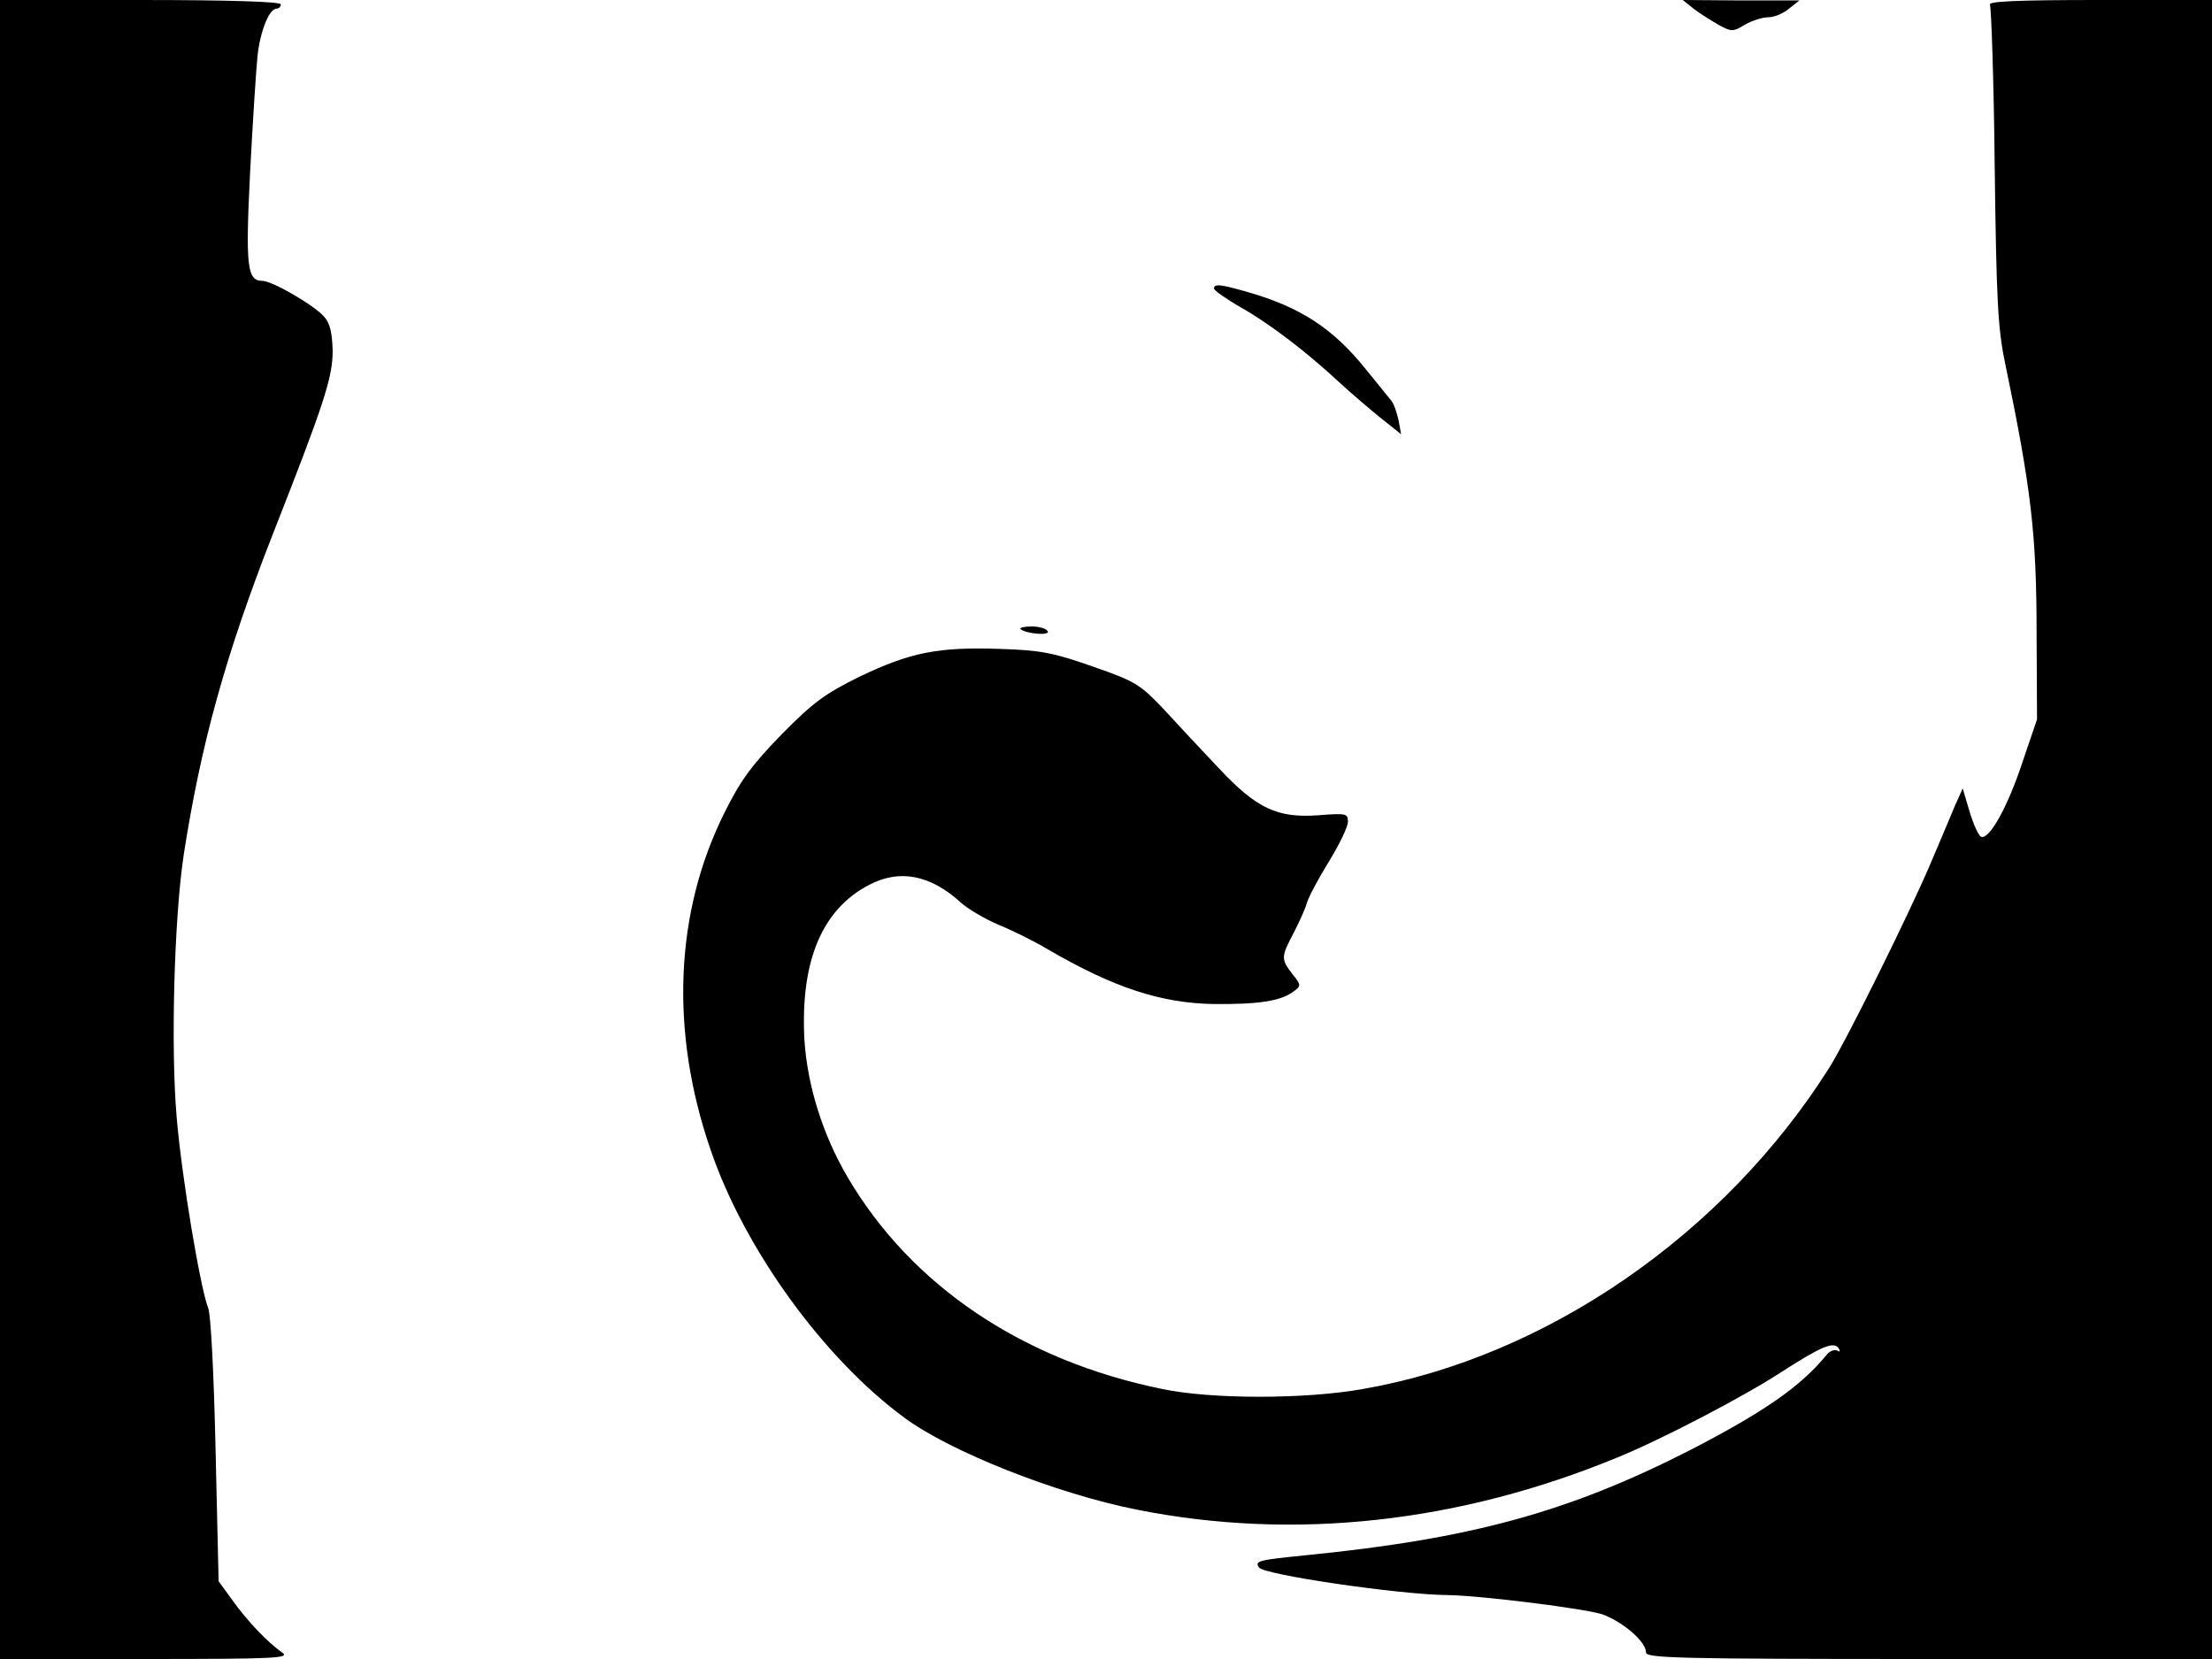 <svg xmlns="http://www.w3.org/2000/svg" width="682.667" height="512" version="1.0" viewBox="0 0 512 384"><path d="M0 192v192h33.7c30.4 0 33.5-.2 31.6-1.5-3.4-2.4-8-7.2-11.5-12.1l-3.2-4.4-.7-30.3c-.4-17.9-1.1-31.3-1.7-32.9-1.8-4.5-6.1-30-7.3-44.1-1.4-16-.6-45.9 1.6-60.7 4-25.8 9.7-46.4 20.7-74.5C75 93.5 77 87.4 77 81.2c-.1-4-.6-6.4-1.9-7.8C73 70.8 63 65 60.7 65c-3.5 0-3.9-3.3-2.8-25.3C58.5 28 59.3 16 59.6 13c.6-5.7 2.7-11 4.4-11 .6 0 1-.5 1-1 0-.6-11.5-1-32.5-1H0zM392 2c1.4 1.1 4 2.7 5.7 3.7 3.1 1.7 3.4 1.7 6.2 0 1.6-.9 4-1.7 5.4-1.7s3.5-.9 4.8-2l2.4-1.9H403L389.5 0zm68.6-.9c.3.6.9 17.4 1.1 37.3.4 30.8.7 37.5 2.4 45.6 6.1 29.3 7.3 39.7 7.3 63l.1 19.5-3.4 10c-3.4 10.3-7.6 17.8-9.5 17.2-.6-.2-1.8-2.8-2.7-5.8l-1.6-5.4-1.8 4c-.9 2.2-3.5 8.3-5.7 13.5-4.9 11.5-19.4 40.8-23.3 47-24.3 38.6-65.5 67.1-108 74.5-13.4 2.4-35.1 2.4-46.5 0-32.4-6.6-58.1-24-72.8-49-5.8-9.9-9.3-21.2-10-31.7-1-18.2 4-30.3 15-36q10.65-5.55 21.3 4.2c1.7 1.5 5.5 3.7 8.5 5 3 1.2 8.1 3.7 11.3 5.6 15.4 9 26.4 12.6 38.7 12.8 10.3.1 15.5-.7 18.4-2.9 1.8-1.3 1.8-1.5-.3-4.1-2.6-3.4-2.6-3.9.3-9.4 1.3-2.5 2.7-5.6 3.1-7s2.7-5.7 5.1-9.6 4.4-8 4.4-9.2c0-1.9-.4-2-6.8-1.5-9.5.7-14.3-1.5-23.1-10.9-3.8-4-9.5-10.1-12.7-13.6-5.5-5.8-6.6-6.5-16.4-9.9-9.1-3.2-12-3.8-21.5-4.1-14.3-.5-20.8.8-32.5 6.4-8.1 4-10.8 6-18.1 13.4-6.8 7-9.5 10.6-13.2 18.1-11.5 23-12.7 50.6-3.2 78.1 7.8 22.9 26.2 48.3 44.9 62 10.6 7.8 35 17.5 53.6 21.2 36.4 7.3 74.7 3.1 111.5-12.1 10.3-4.2 29.2-14.1 37.8-19.7 9.3-6 12.2-7.2 13.3-5.5.4.7.3.9-.4.5-.6-.3-1.7.1-2.4 1-6 7.3-14.3 13.1-31.5 22-28.2 14.4-50.8 20.6-89.2 24.4-10.9 1.1-11.7 1.3-10.7 2.8 1 1.7 32.5 6.3 43.6 6.4 7.8.1 32.4 3.2 36 4.5 4.8 1.8 10 6.3 10 8.8 0 1.3 7.8 1.5 65.5 1.5H512V0h-26.1c-18.8 0-25.8.3-25.3 1.1"/><path d="M281 66.8c0 .4 2.8 2.4 6.3 4.4C294 75 302.6 81.6 310 88.5c2.5 2.3 6.7 5.9 9.4 8.1l4.9 3.9-.6-3.3c-.4-1.8-1.1-3.8-1.7-4.5-.5-.6-3.2-4-6-7.4-7.5-9.3-15-14.2-27.2-17.7-6.3-1.8-7.8-2-7.8-.8m-44.8 78.8c1.2 1.1 7 1.6 6.3.5-.3-.6-2-1.1-3.7-1.1s-2.9.3-2.6.6"/></svg>